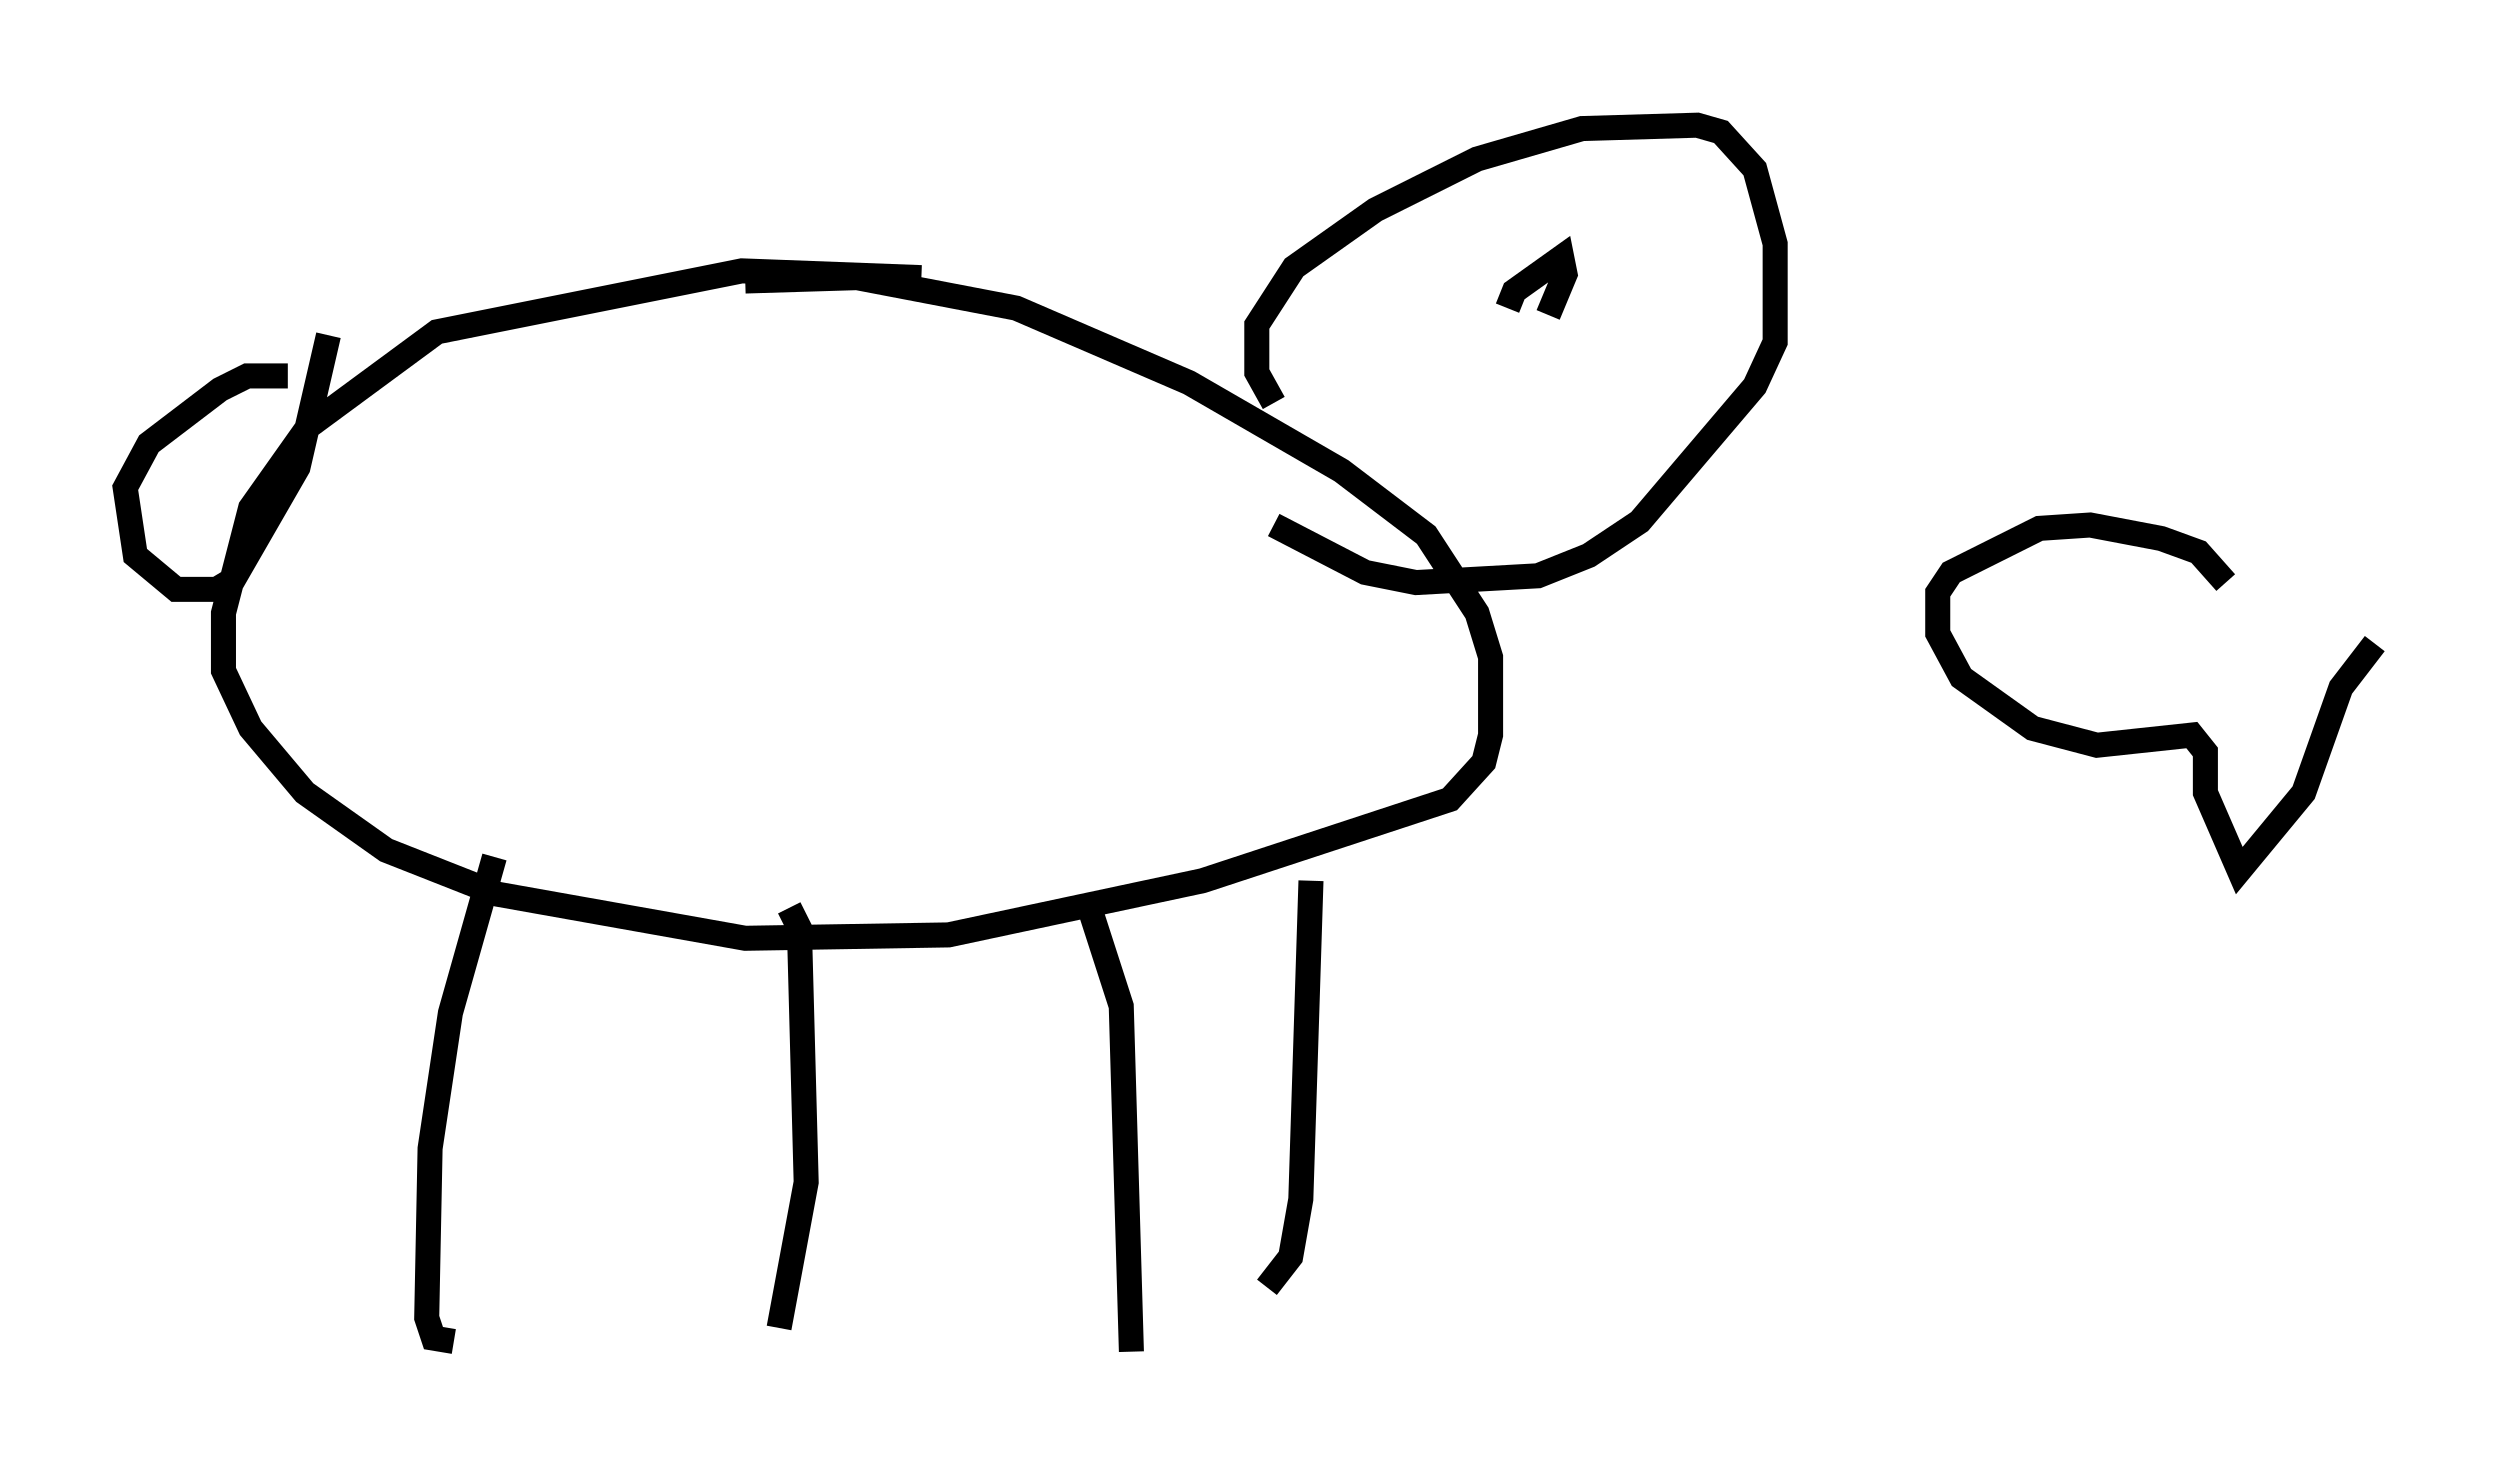 <?xml version="1.0" encoding="utf-8" ?>
<svg baseProfile="full" height="58.985" version="1.1" width="99.85" xmlns="http://www.w3.org/2000/svg" xmlns:ev="http://www.w3.org/2001/xml-events" xmlns:xlink="http://www.w3.org/1999/xlink"><defs /><rect fill="white" height="58.985" width="99.85" x="0" y="0" /><path d="M38.694, 11.766 m-1.894, -0.677 l-7.172, -0.271 -12.178, 2.436 l-5.142, 3.789 -2.3, 3.248 l-1.083, 4.195 0.0, 2.3 l1.083, 2.3 2.165, 2.571 l3.248, 2.3 4.465, 1.759 l9.878, 1.759 8.119, -0.135 l10.149, -2.165 9.878, -3.248 l1.353, -1.488 0.271, -1.083 l0.0, -3.112 -0.541, -1.759 l-2.03, -3.112 -3.383, -2.571 l-6.089, -3.518 -6.901, -2.977 l-6.36, -1.218 -4.465, 0.135 m21.109, 4.871 l-0.677, -1.218 0.0, -1.894 l1.488, -2.3 3.248, -2.3 l4.059, -2.03 4.195, -1.218 l4.601, -0.135 0.947, 0.271 l1.353, 1.488 0.812, 2.977 l0.0, 3.924 -0.812, 1.759 l-4.601, 5.413 -2.03, 1.353 l-2.03, 0.812 -4.871, 0.271 l-2.03, -0.406 -3.654, -1.894 m-31.123, 13.261 l-1.759, 6.225 -0.812, 5.413 l-0.135, 6.766 0.271, 0.812 l0.812, 0.135 m13.396, -17.321 l0.406, 0.812 0.271, 10.149 l-1.083, 5.819 m12.314, -17.05 l1.353, 4.195 0.406, 13.802 m7.172, -18.809 l-0.406, 12.72 -0.406, 2.3 l-0.947, 1.218 m-39.106, -36.4 l-1.624, 0.0 -1.083, 0.541 l-2.842, 2.165 -0.947, 1.759 l0.406, 2.706 1.624, 1.353 l1.624, 0.0 0.677, -0.406 l2.571, -4.465 1.218, -5.277 m47.09, -1.083 l0.271, -0.677 1.894, -1.353 l0.135, 0.677 -0.677, 1.624 m27.063, 10.69 l-1.083, -1.218 -1.488, -0.541 l-2.842, -0.541 -2.03, 0.135 l-3.518, 1.759 -0.541, 0.812 l0.0, 1.624 0.947, 1.759 l2.842, 2.03 2.571, 0.677 l3.789, -0.406 0.541, 0.677 l0.0, 1.624 1.353, 3.112 l2.571, -3.112 1.488, -4.195 l1.353, -1.759 " fill="none" stroke="black" stroke-width="1" /></svg>